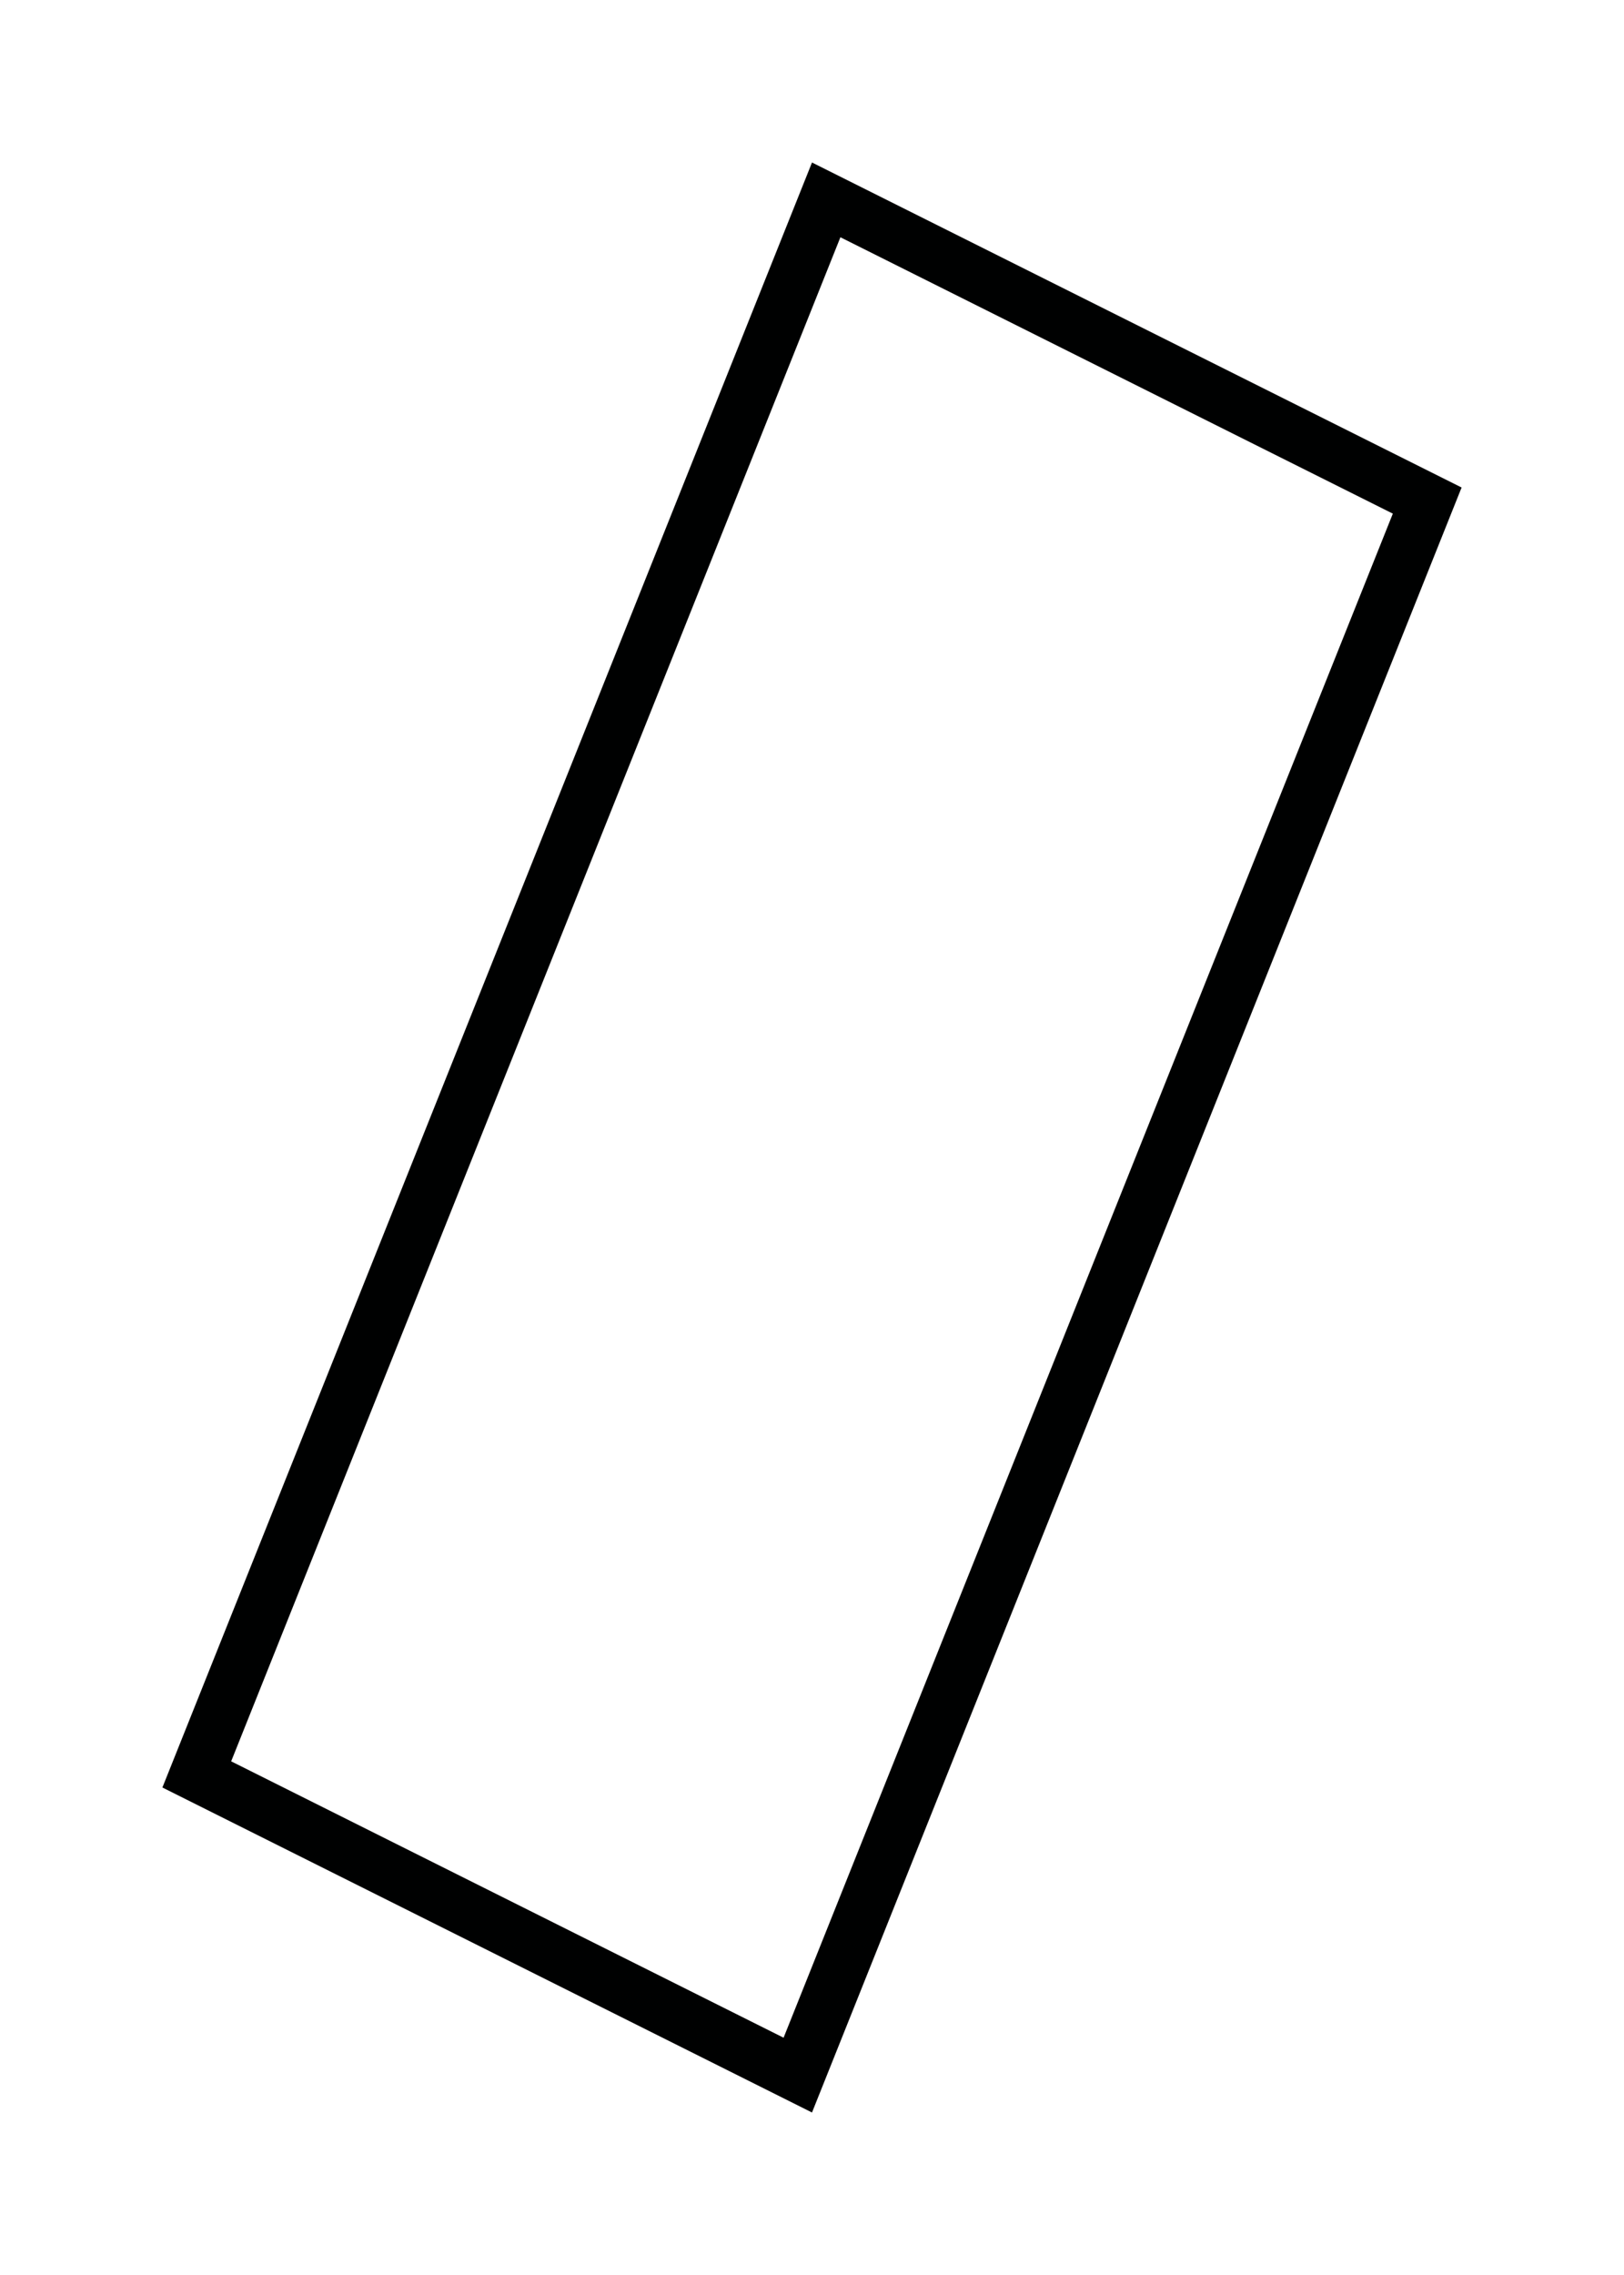 <?xml version="1.0" encoding="utf-8"?>
<!-- Generator: Adobe Illustrator 16.0.0, SVG Export Plug-In . SVG Version: 6.00 Build 0)  -->
<!DOCTYPE svg PUBLIC "-//W3C//DTD SVG 1.1//EN" "http://www.w3.org/Graphics/SVG/1.1/DTD/svg11.dtd">
<svg version="1.1" xmlns="http://www.w3.org/2000/svg" xmlns:xlink="http://www.w3.org/1999/xlink" x="0px" y="0px" width="90px"
	 height="126px" viewBox="0 0 90 126" enable-background="new 0 0 90 126" xml:space="preserve">
<g id="BG">
</g>
<g id="Base">
</g>
<g id="Icons_1_">
</g>
<g id="Dark">
	<path fill="#000101" d="M46.574,13.141l30.615,15.307l-33.764,84.41L12.811,97.551L46.574,13.141 M45,9L9,99l36,18l36-90L45,9L45,9
		z"/>
</g>
<g id="Bright">
</g>
<g id="Plain_1_">
</g>
<g id="Icons">
</g>
</svg>
